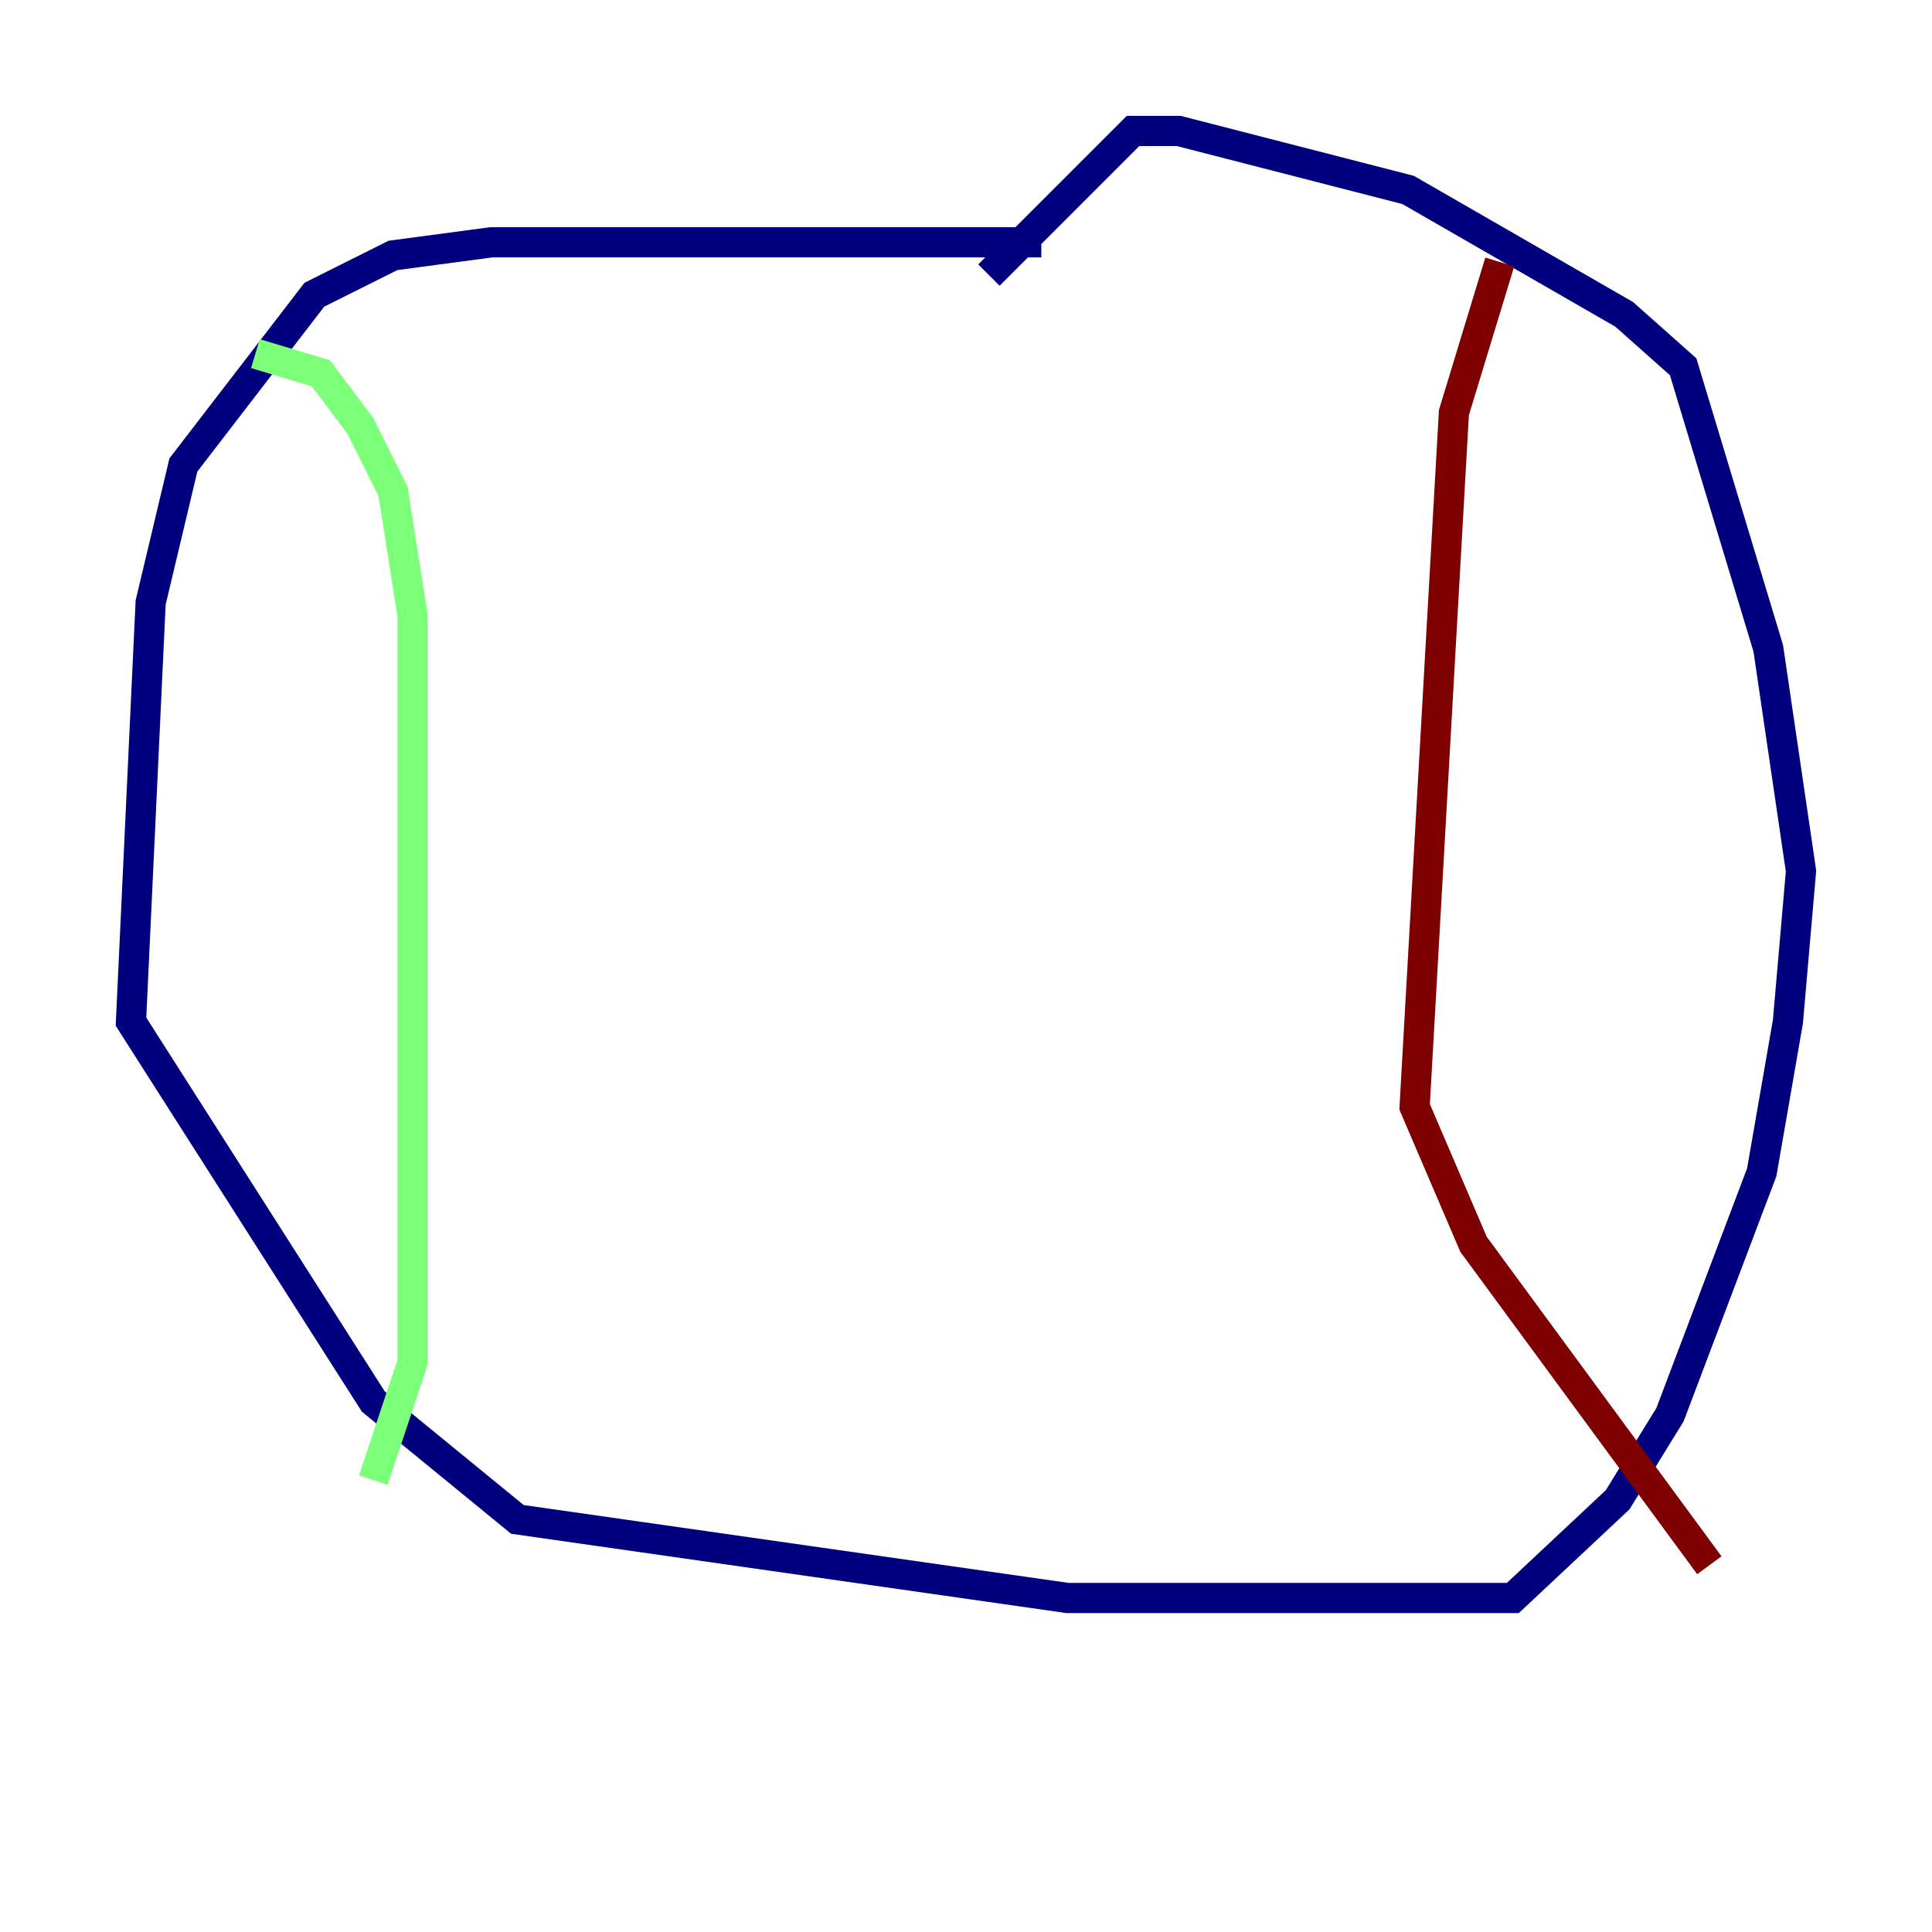 <?xml version="1.0" encoding="utf-8" ?>
<svg baseProfile="tiny" height="128" version="1.2" viewBox="0,0,128,128" width="128" xmlns="http://www.w3.org/2000/svg" xmlns:ev="http://www.w3.org/2001/xml-events" xmlns:xlink="http://www.w3.org/1999/xlink"><defs /><polyline fill="none" points="68.99,16.054 32.542,16.054 26.034,16.922 20.827,19.525 12.149,30.807 9.98,39.919 8.678,67.688 24.732,92.854 34.278,100.664 70.725,105.871 100.231,105.871 107.173,99.363 110.644,93.722 116.719,77.668 118.454,67.688 119.322,57.709 117.153,42.956 111.512,24.298 107.607,20.827 93.288,12.583 78.102,8.678 75.064,8.678 65.519,18.224" stroke="#00007f" stroke-width="2" /><polyline fill="none" points="16.922,23.43 21.261,24.732 23.864,28.203 26.034,32.542 27.336,40.786 27.336,90.251 24.732,98.061" stroke="#7cff79" stroke-width="2" /><polyline fill="none" points="99.363,17.356 96.325,27.336 93.722,73.329 97.627,82.441 113.248,103.702" stroke="#7f0000" stroke-width="2" /></svg>